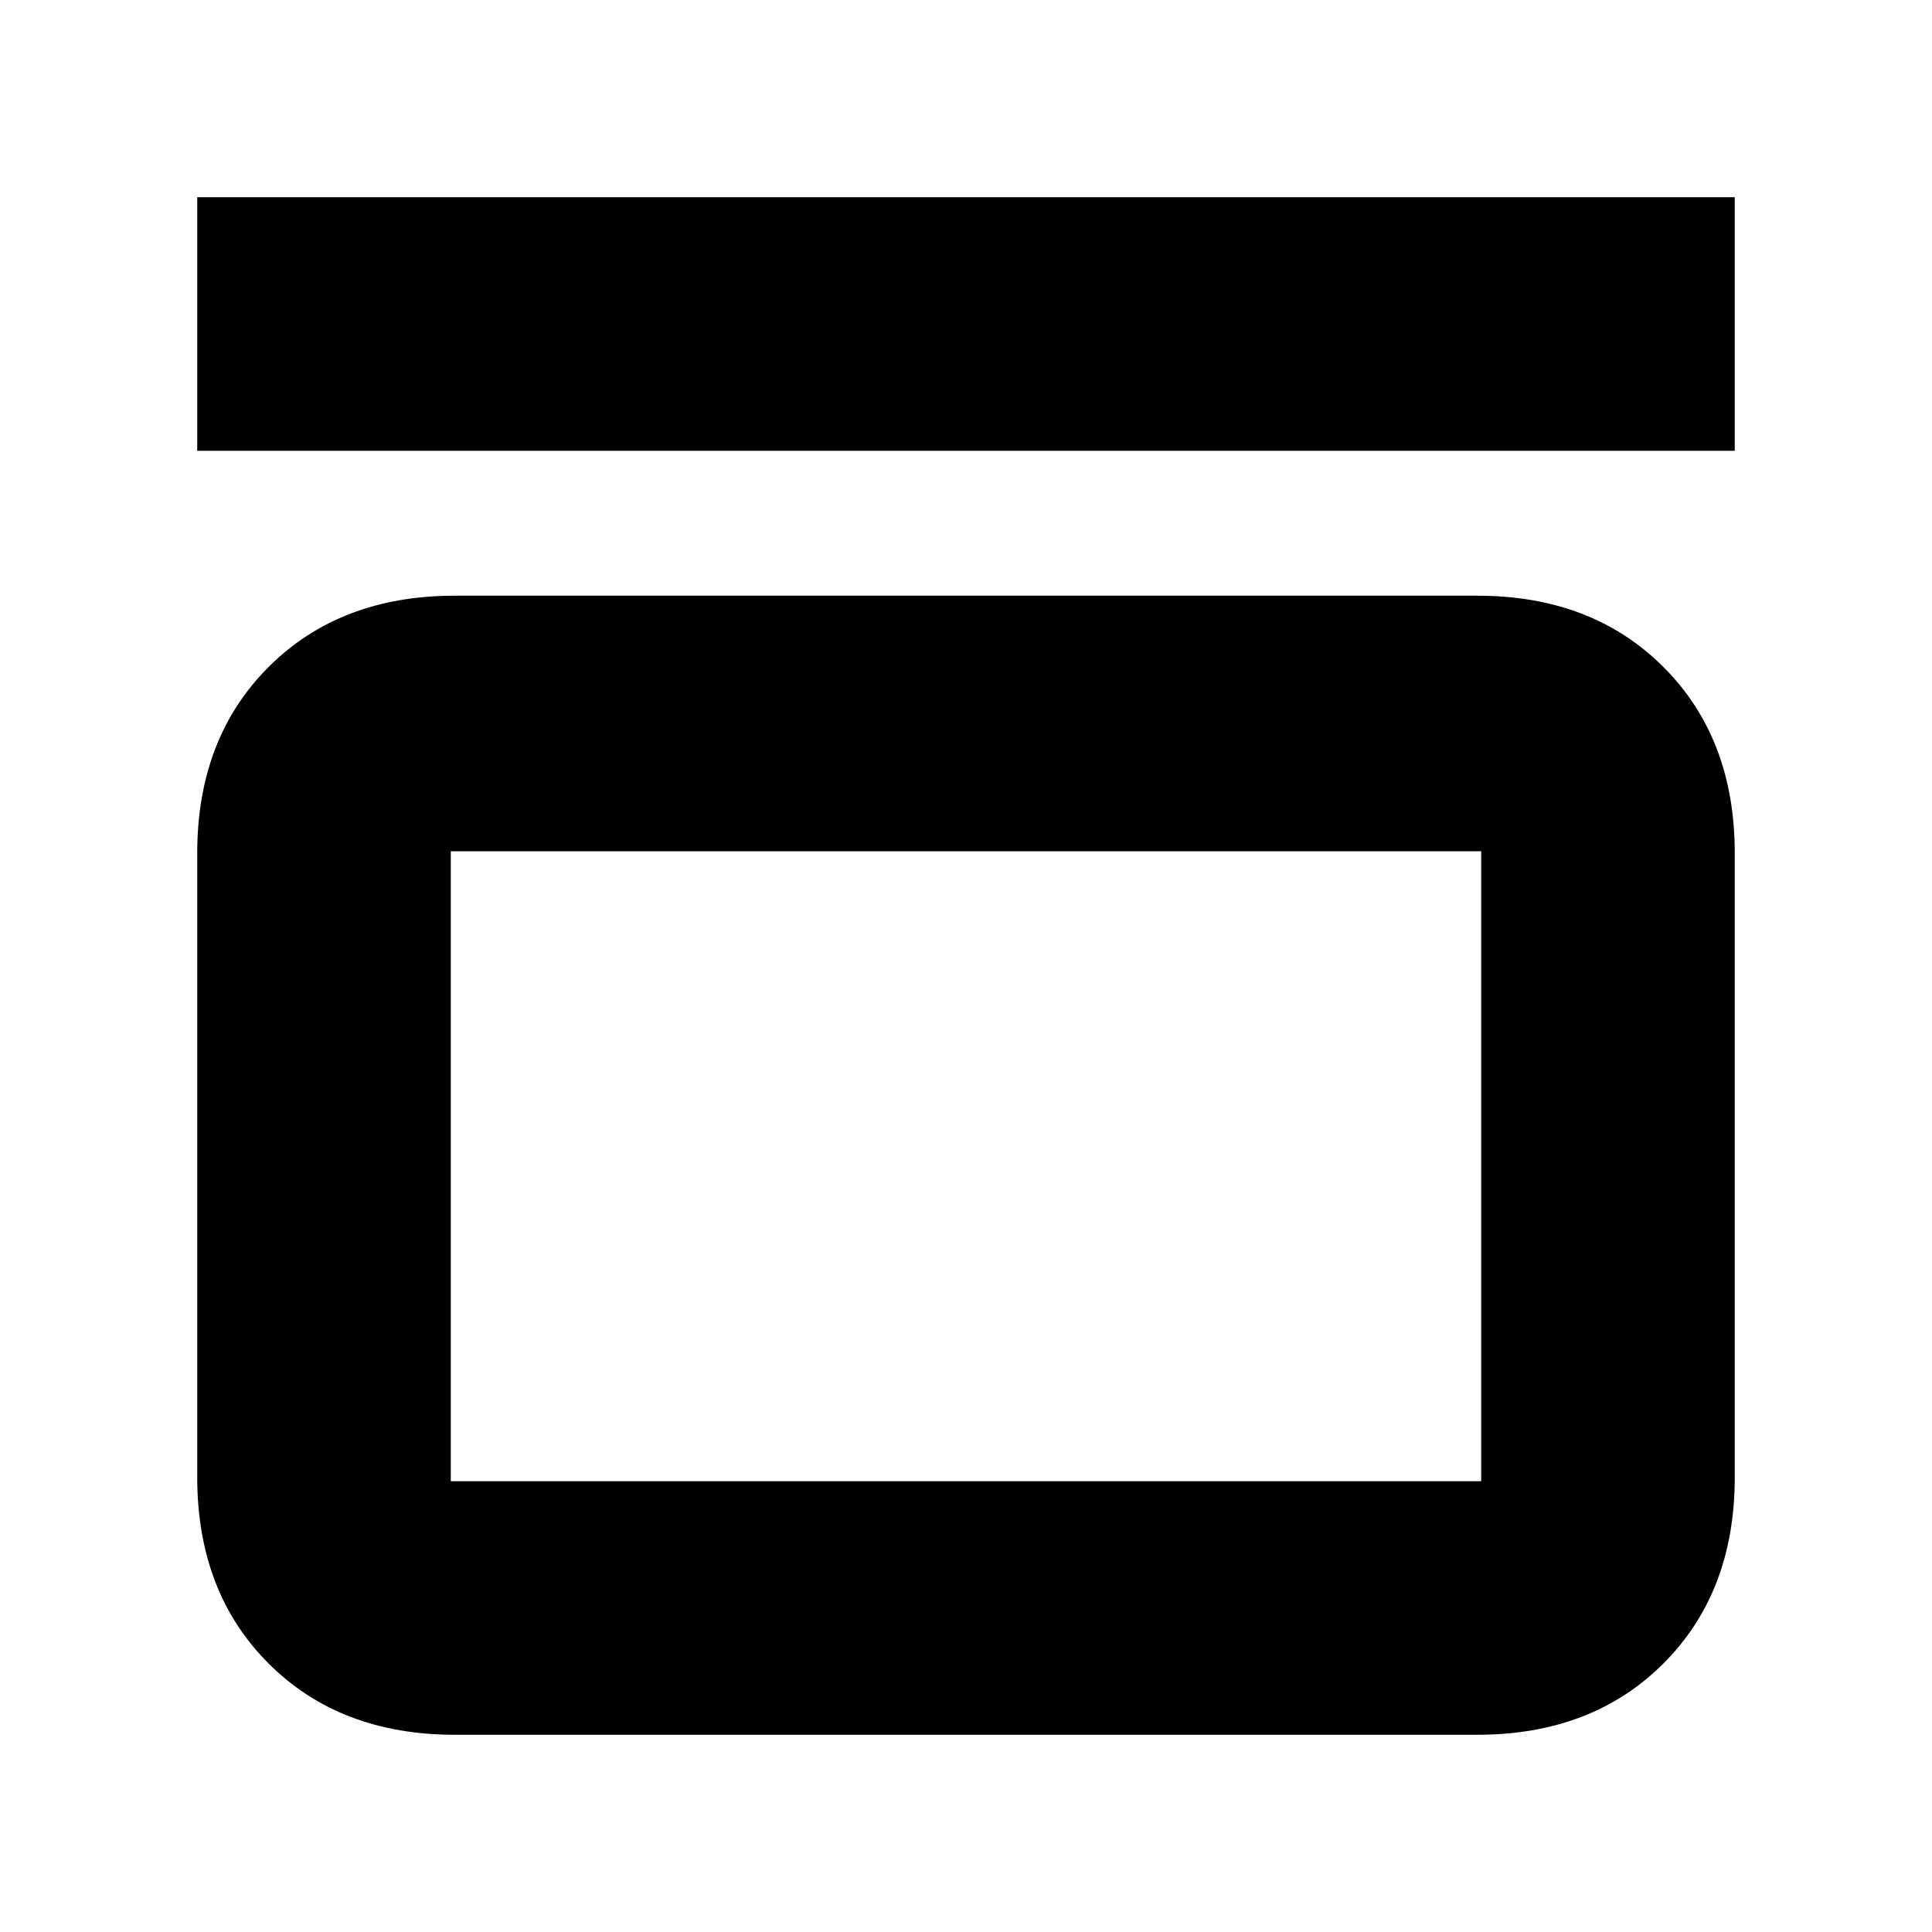 <svg xmlns="http://www.w3.org/2000/svg" height="20" viewBox="0 -960 960 960" width="20"><path d="M98-736v-126h764v126H98Zm636 72q57.13 0 92.56 35.44Q862-593.13 862-536v310q0 57.12-35.44 92.56Q791.13-98 734-98H226q-57.12 0-92.56-35.44Q98-168.88 98-226v-310q0-57.13 35.44-92.56Q168.88-664 226-664h508Zm2 127H224v313h512v-313Zm-512 0v313-313Z"/></svg>